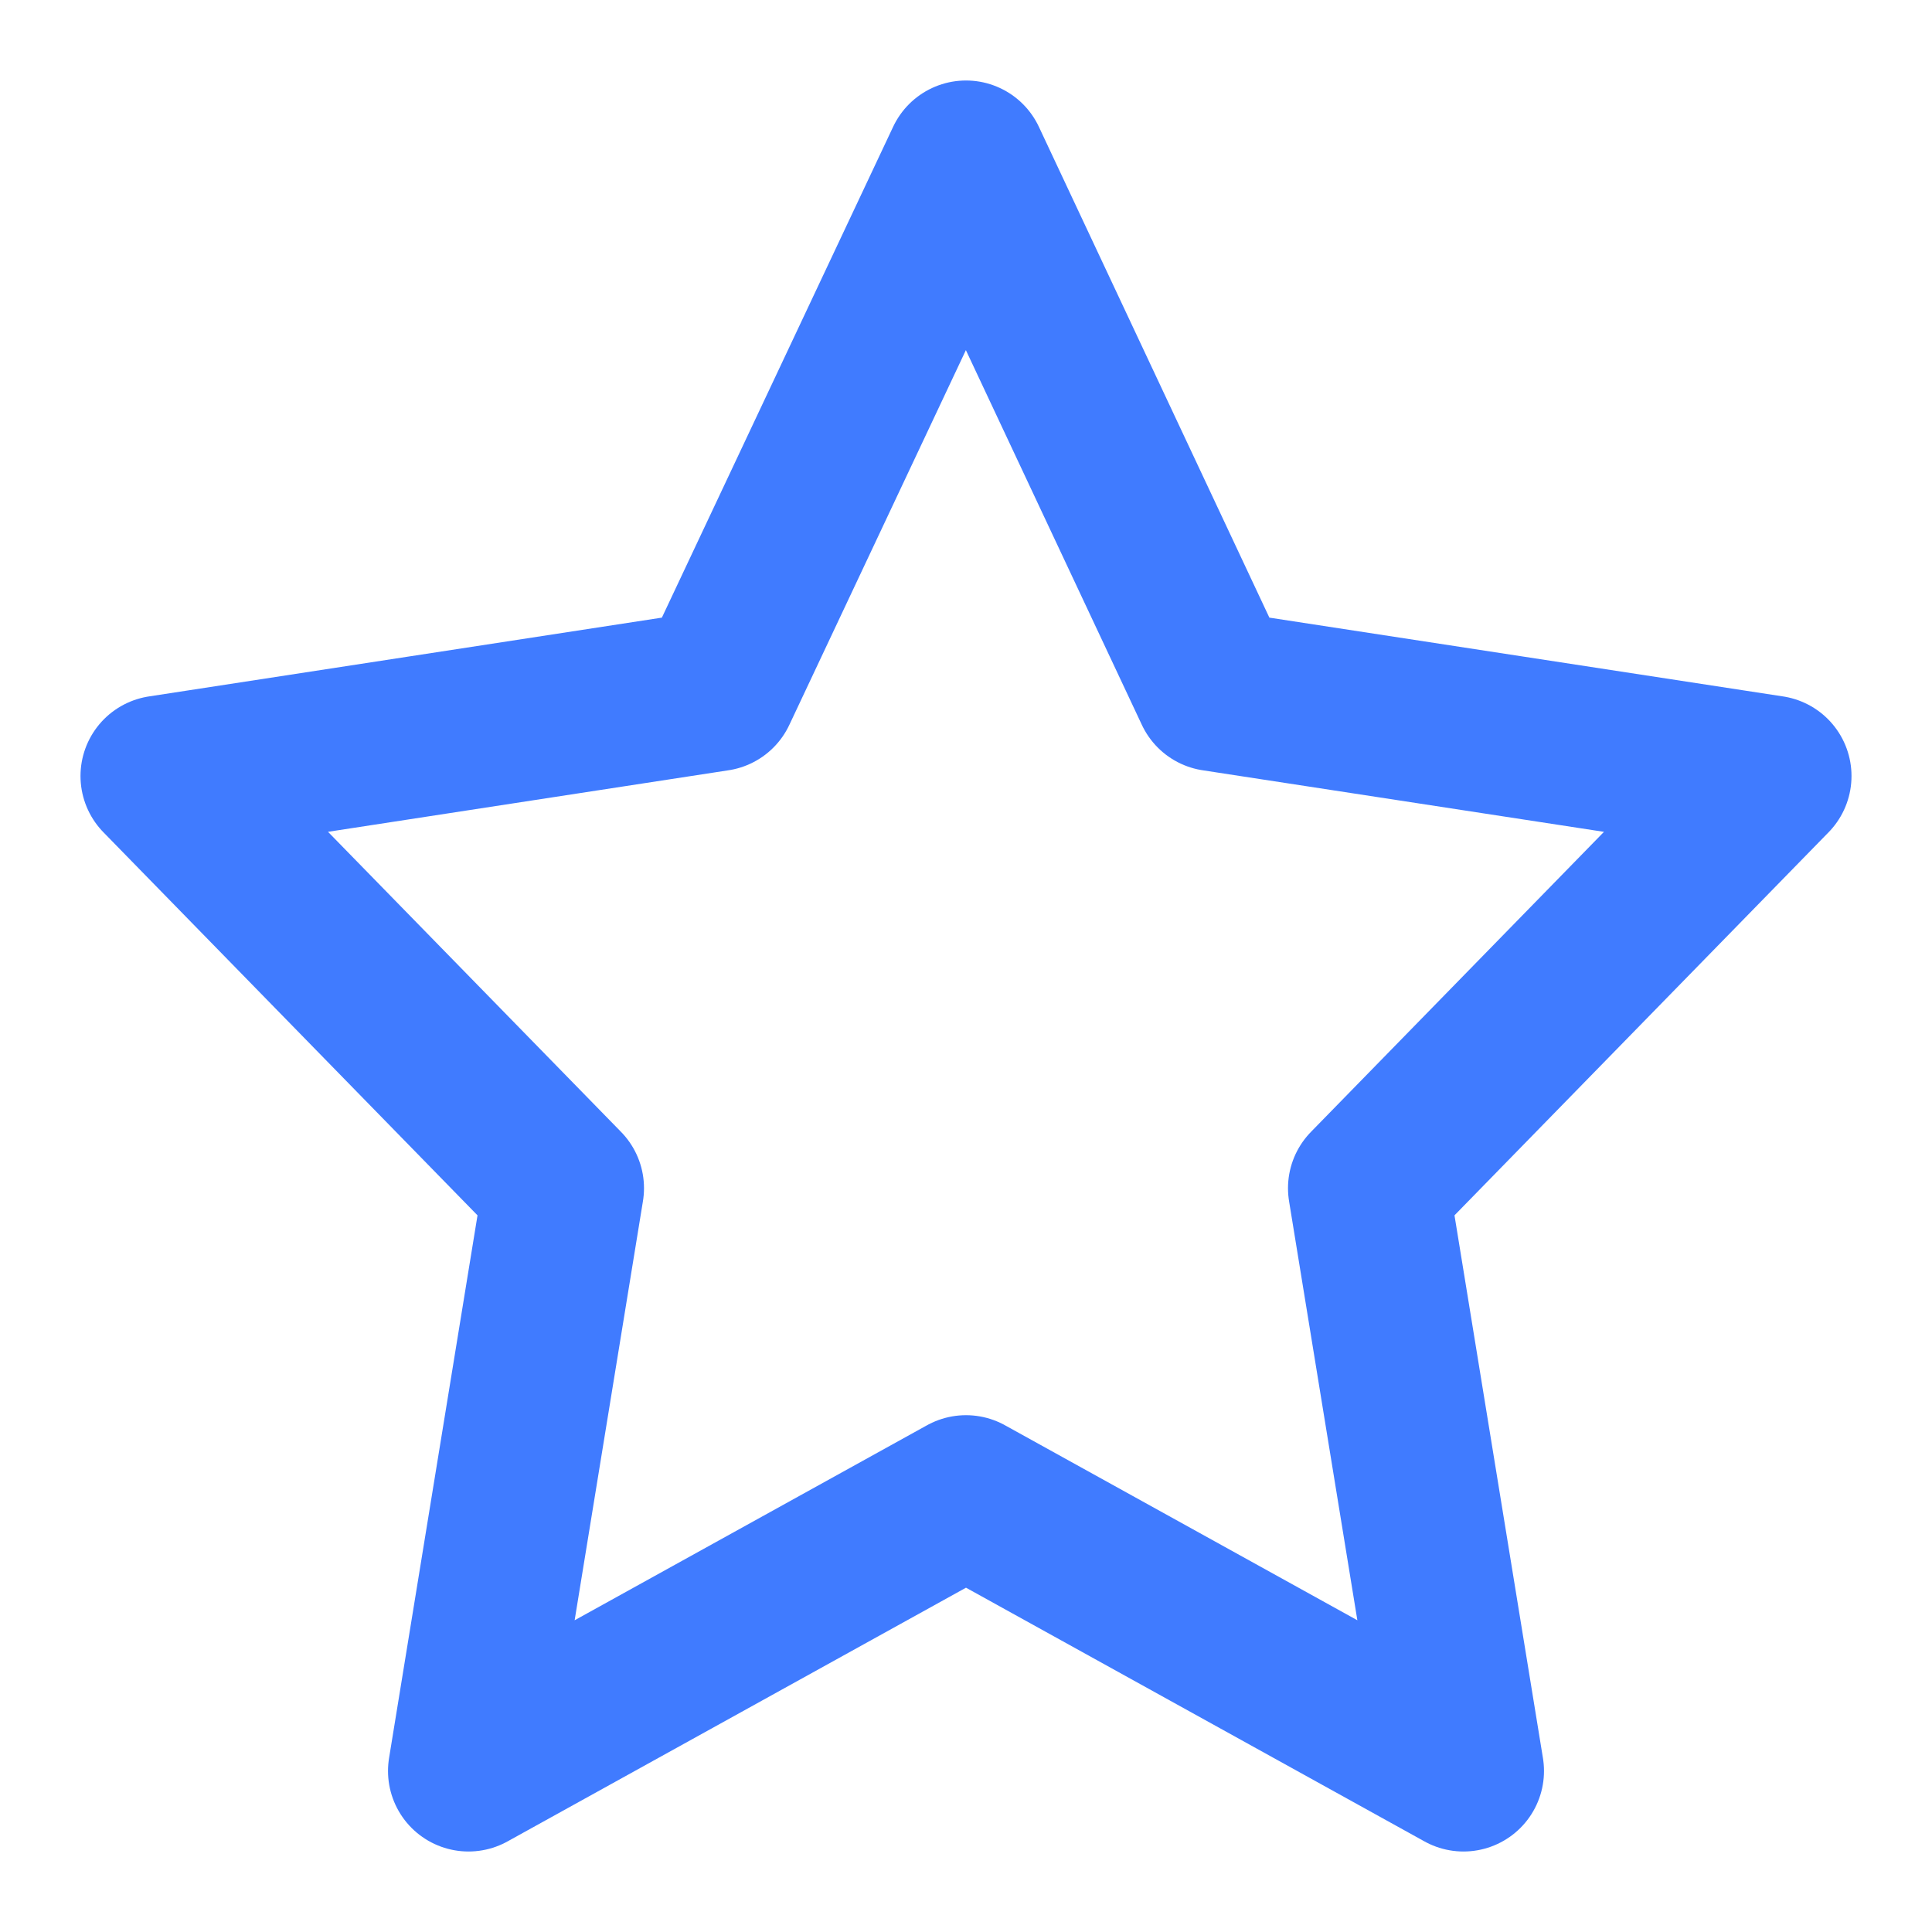 <svg width="24" height="24" viewBox="0 0 24 24" fill="none" xmlns="http://www.w3.org/2000/svg">
    <rect id="favorites" width="24" height="24" fill="#FFFFFF" fill-opacity="0"/>
    <g>
        <path id="Vector" d="M15.09 8.58L22 9.64L17 14.76L18.18 22L12 18.58L5.82 22L7 14.76L2 9.64L8.9 8.58L12 2L15.09 8.58Z" stroke="#407BFF" stroke-opacity="1" stroke-width="2" stroke-linejoin="round"/>
    </g>
</svg>

